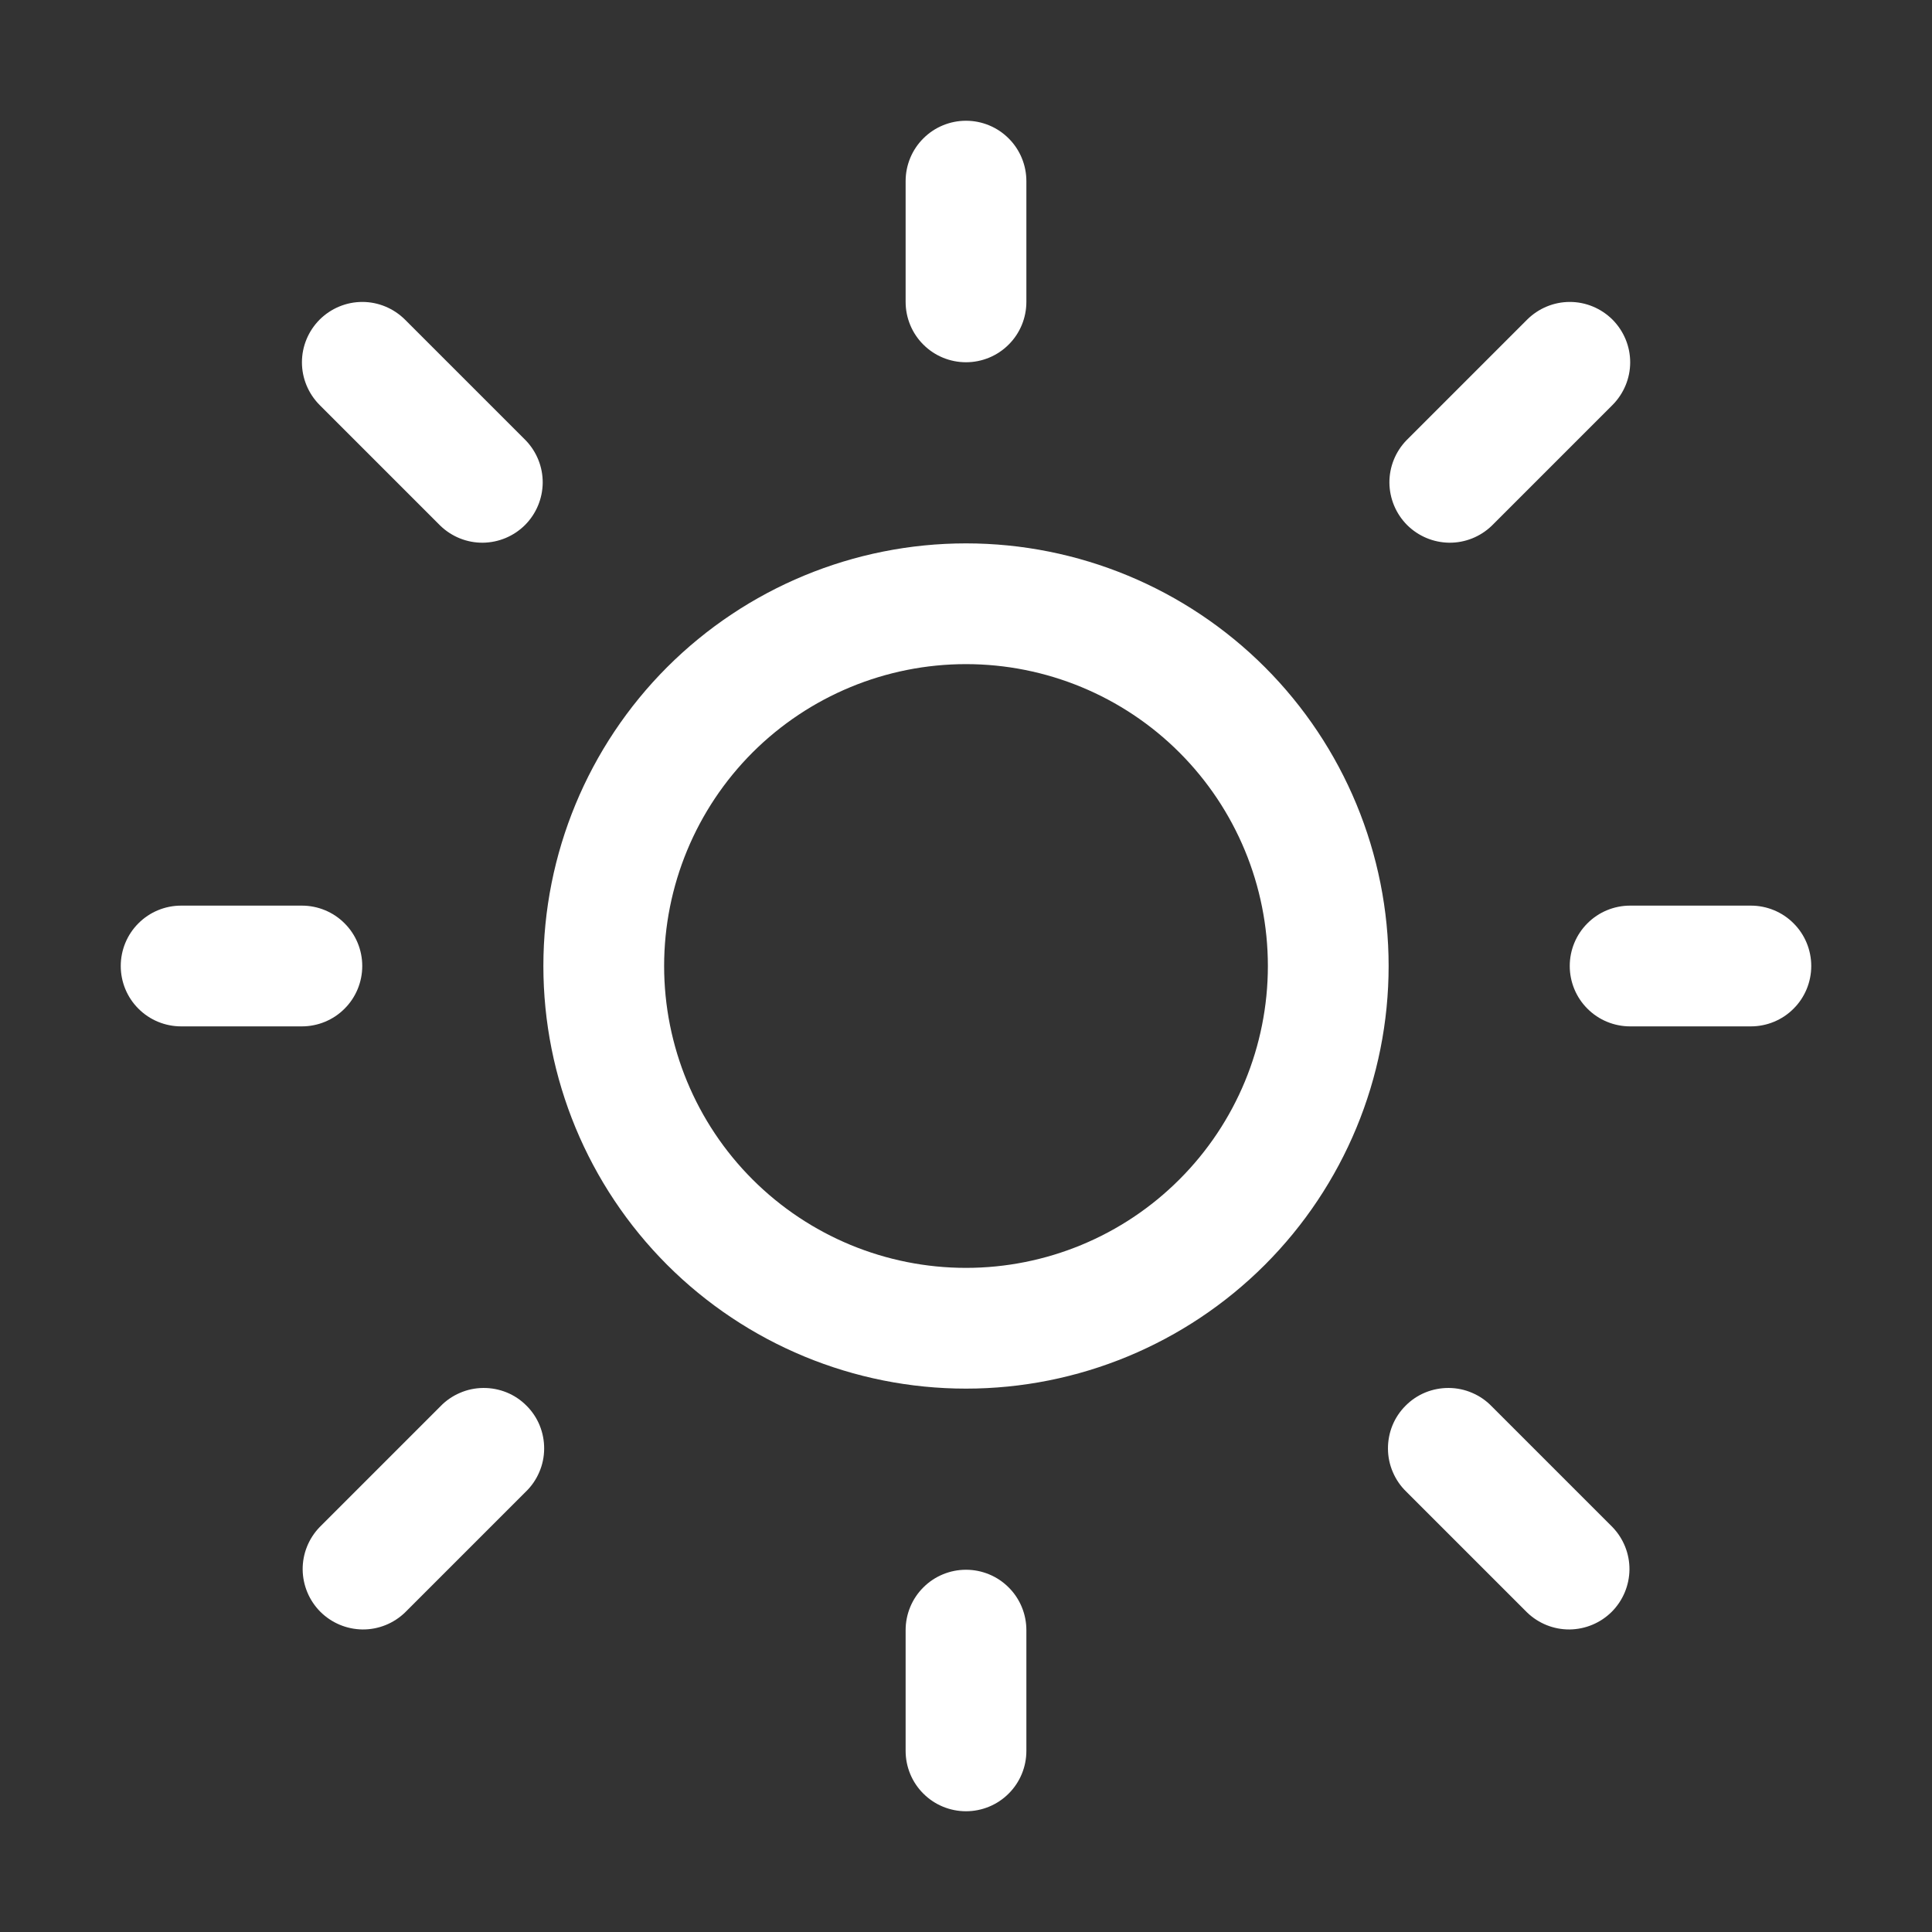<svg width="32" height="32" viewBox="0 0 32 32" fill="none" xmlns="http://www.w3.org/2000/svg">
<rect x="0" y="0" width="32" height="32" fill="#333333" stroke="none"/>
<path d="M16 2C16.265 2 16.52 2.105 16.707 2.293C16.895 2.48 17 2.735 17 3V5C17 5.265 16.895 5.52 16.707 5.707C16.52 5.895 16.265 6 16 6C15.735 6 15.48 5.895 15.293 5.707C15.105 5.52 15 5.265 15 5V3C15 2.735 15.105 2.48 15.293 2.293C15.48 2.105 15.735 2 16 2V2ZM16 23C17.857 23 19.637 22.262 20.95 20.95C22.262 19.637 23 17.857 23 16C23 14.143 22.262 12.363 20.95 11.05C19.637 9.738 17.857 9 16 9C14.143 9 12.363 9.738 11.05 11.05C9.738 12.363 9 14.143 9 16C9 17.857 9.738 19.637 11.05 20.95C12.363 22.262 14.143 23 16 23V23ZM16 21C14.674 21 13.402 20.473 12.464 19.535C11.527 18.598 11 17.326 11 16C11 14.674 11.527 13.402 12.464 12.464C13.402 11.527 14.674 11 16 11C17.326 11 18.598 11.527 19.535 12.464C20.473 13.402 21 14.674 21 16C21 17.326 20.473 18.598 19.535 19.535C18.598 20.473 17.326 21 16 21ZM29 17C29.265 17 29.52 16.895 29.707 16.707C29.895 16.52 30 16.265 30 16C30 15.735 29.895 15.48 29.707 15.293C29.52 15.105 29.265 15 29 15H27C26.735 15 26.48 15.105 26.293 15.293C26.105 15.48 26 15.735 26 16C26 16.265 26.105 16.52 26.293 16.707C26.48 16.895 26.735 17 27 17H29ZM16 26C16.265 26 16.52 26.105 16.707 26.293C16.895 26.48 17 26.735 17 27V29C17 29.265 16.895 29.52 16.707 29.707C16.52 29.895 16.265 30 16 30C15.735 30 15.48 29.895 15.293 29.707C15.105 29.52 15 29.265 15 29V27C15 26.735 15.105 26.48 15.293 26.293C15.48 26.105 15.735 26 16 26V26ZM5 17C5.265 17 5.52 16.895 5.707 16.707C5.895 16.52 6 16.265 6 16C6 15.735 5.895 15.48 5.707 15.293C5.52 15.105 5.265 15 5 15H3C2.735 15 2.48 15.105 2.293 15.293C2.105 15.48 2 15.735 2 16C2 16.265 2.105 16.52 2.293 16.707C2.48 16.895 2.735 17 3 17H5ZM5.294 5.294C5.482 5.107 5.736 5.001 6.001 5.001C6.266 5.001 6.52 5.107 6.708 5.294L8.708 7.294C8.89 7.483 8.991 7.735 8.989 7.997C8.986 8.26 8.881 8.51 8.696 8.696C8.51 8.881 8.26 8.986 7.997 8.989C7.735 8.991 7.483 8.89 7.294 8.708L5.294 6.708C5.107 6.52 5.001 6.266 5.001 6.001C5.001 5.736 5.107 5.482 5.294 5.294V5.294ZM6.708 26.708C6.519 26.89 6.267 26.991 6.005 26.989C5.742 26.986 5.492 26.881 5.306 26.696C5.121 26.51 5.016 26.26 5.013 25.997C5.011 25.735 5.112 25.483 5.294 25.294L7.294 23.294C7.386 23.198 7.497 23.122 7.619 23.07C7.741 23.017 7.872 22.99 8.005 22.989C8.137 22.988 8.269 23.013 8.392 23.063C8.515 23.113 8.627 23.188 8.72 23.282C8.814 23.375 8.889 23.487 8.939 23.61C8.989 23.733 9.014 23.865 9.013 23.997C9.012 24.13 8.985 24.261 8.932 24.383C8.88 24.505 8.804 24.616 8.708 24.708L6.708 26.708V26.708ZM26.708 5.294C26.52 5.107 26.266 5.001 26.001 5.001C25.736 5.001 25.482 5.107 25.294 5.294L23.294 7.294C23.112 7.483 23.011 7.735 23.013 7.997C23.016 8.26 23.121 8.51 23.306 8.696C23.492 8.881 23.742 8.986 24.005 8.989C24.267 8.991 24.519 8.89 24.708 8.708L26.708 6.708C26.895 6.52 27.001 6.266 27.001 6.001C27.001 5.736 26.895 5.482 26.708 5.294V5.294ZM25.294 26.708C25.483 26.89 25.735 26.991 25.997 26.989C26.26 26.986 26.51 26.881 26.696 26.696C26.881 26.51 26.986 26.26 26.989 25.997C26.991 25.735 26.89 25.483 26.708 25.294L24.708 23.294C24.616 23.198 24.505 23.122 24.383 23.07C24.261 23.017 24.13 22.99 23.997 22.989C23.865 22.988 23.733 23.013 23.61 23.063C23.487 23.113 23.375 23.188 23.282 23.282C23.188 23.375 23.113 23.487 23.063 23.61C23.013 23.733 22.988 23.865 22.989 23.997C22.99 24.13 23.017 24.261 23.07 24.383C23.122 24.505 23.198 24.616 23.294 24.708L25.294 26.708Z" fill="white"/>
</svg>
